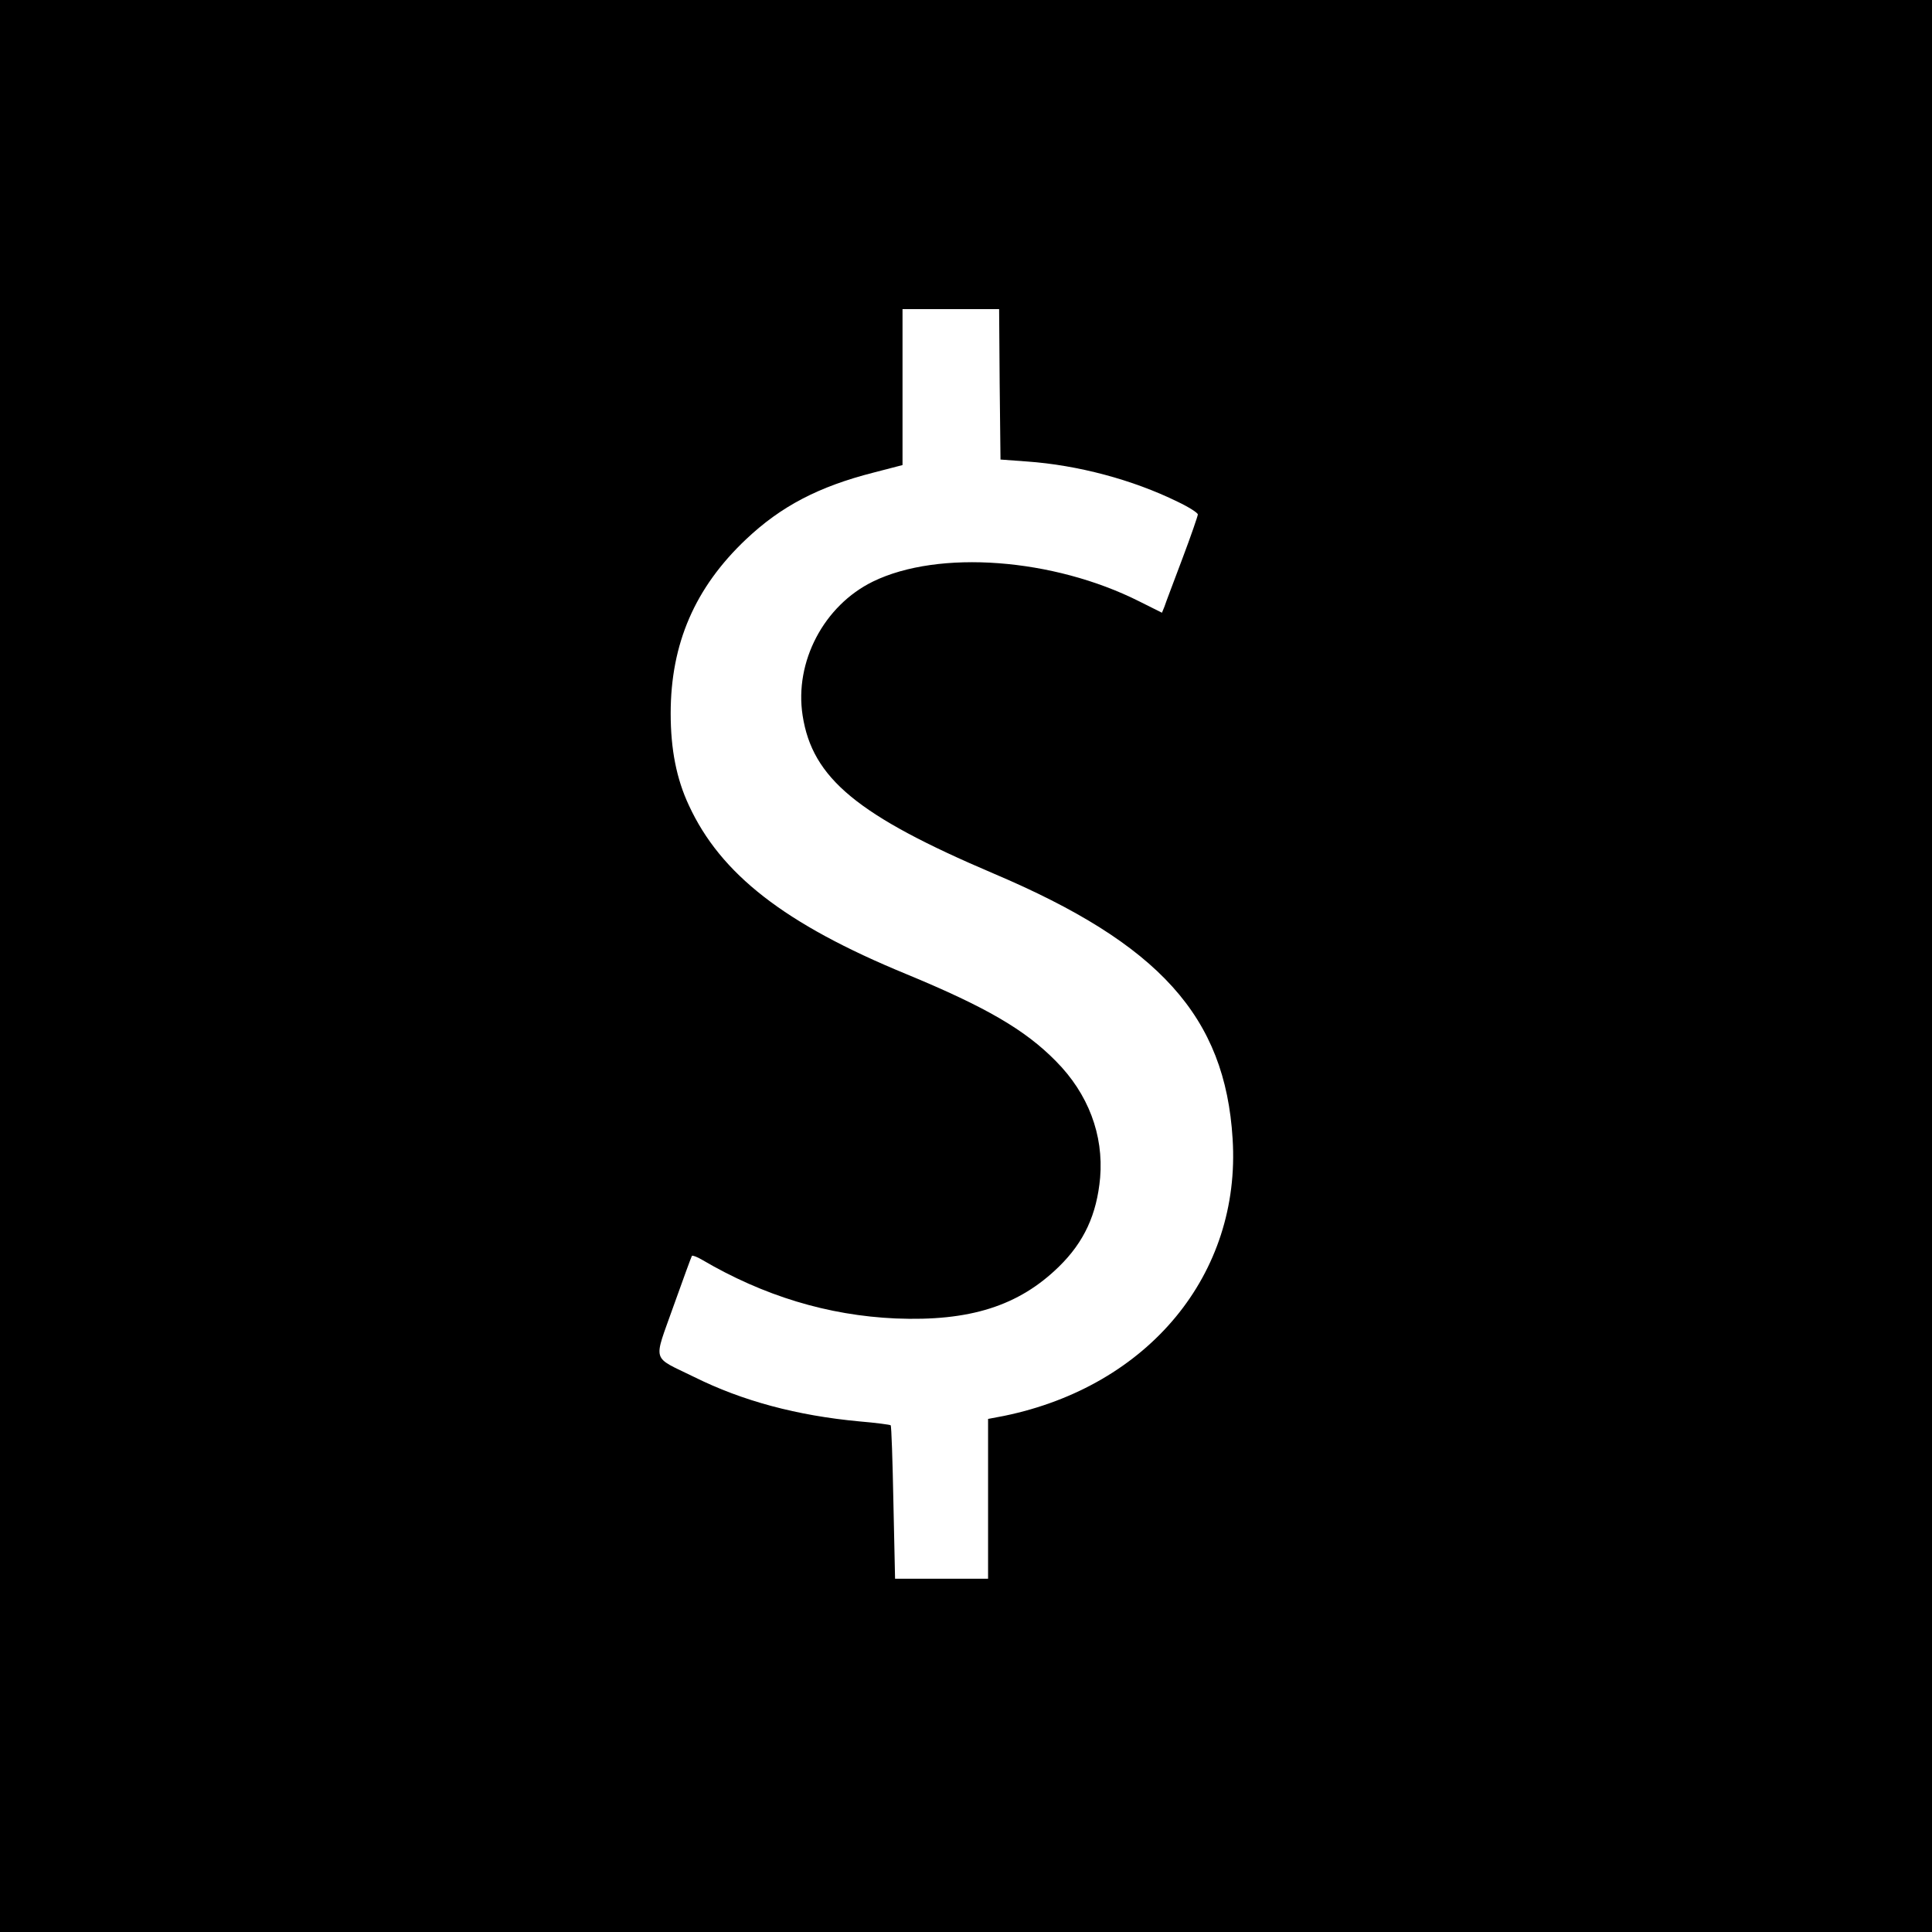 <?xml version="1.0" standalone="no"?>
<!DOCTYPE svg PUBLIC "-//W3C//DTD SVG 20010904//EN"
 "http://www.w3.org/TR/2001/REC-SVG-20010904/DTD/svg10.dtd">
<svg version="1.0" xmlns="http://www.w3.org/2000/svg"
 width="700pt" height="700pt" viewBox="0 0 700 700"
 preserveAspectRatio="xMidYMid meet">
<g transform="translate(0,700) scale(0.1,-0.1)"
fill="#000000" stroke="none">
<path d="M0 3500 l0 -3500 3500 0 3500 0 0 3500 0 3500 -3500 0 -3500 0 0
-3500z m3622 2108 l3 -273 95 -7 c185 -13 384 -66 547 -146 40 -19 73 -40 73
-46 0 -5 -25 -78 -56 -160 -31 -83 -61 -161 -65 -174 l-9 -22 -82 41 c-312
157 -727 188 -965 72 -178 -87 -285 -291 -255 -485 35 -228 199 -363 692 -573
601 -255 839 -519 866 -961 31 -490 -304 -896 -828 -1004 l-58 -11 0 -290 0
-289 -168 0 -169 0 -6 276 c-3 151 -7 278 -10 280 -2 2 -53 9 -113 14 -226 21
-424 74 -599 161 -157 77 -148 49 -75 256 35 98 65 180 67 183 3 2 19 -4 36
-14 223 -131 456 -202 702 -213 268 -11 446 45 592 188 91 89 137 189 149 322
13 155 -43 304 -160 422 -112 114 -253 196 -543 316 -440 181 -672 362 -787
611 -45 96 -66 203 -66 333 0 253 88 456 273 631 127 120 263 191 463 242
l104 27 0 282 0 283 175 0 175 0 2 -272z"/>
</g>
</svg>
